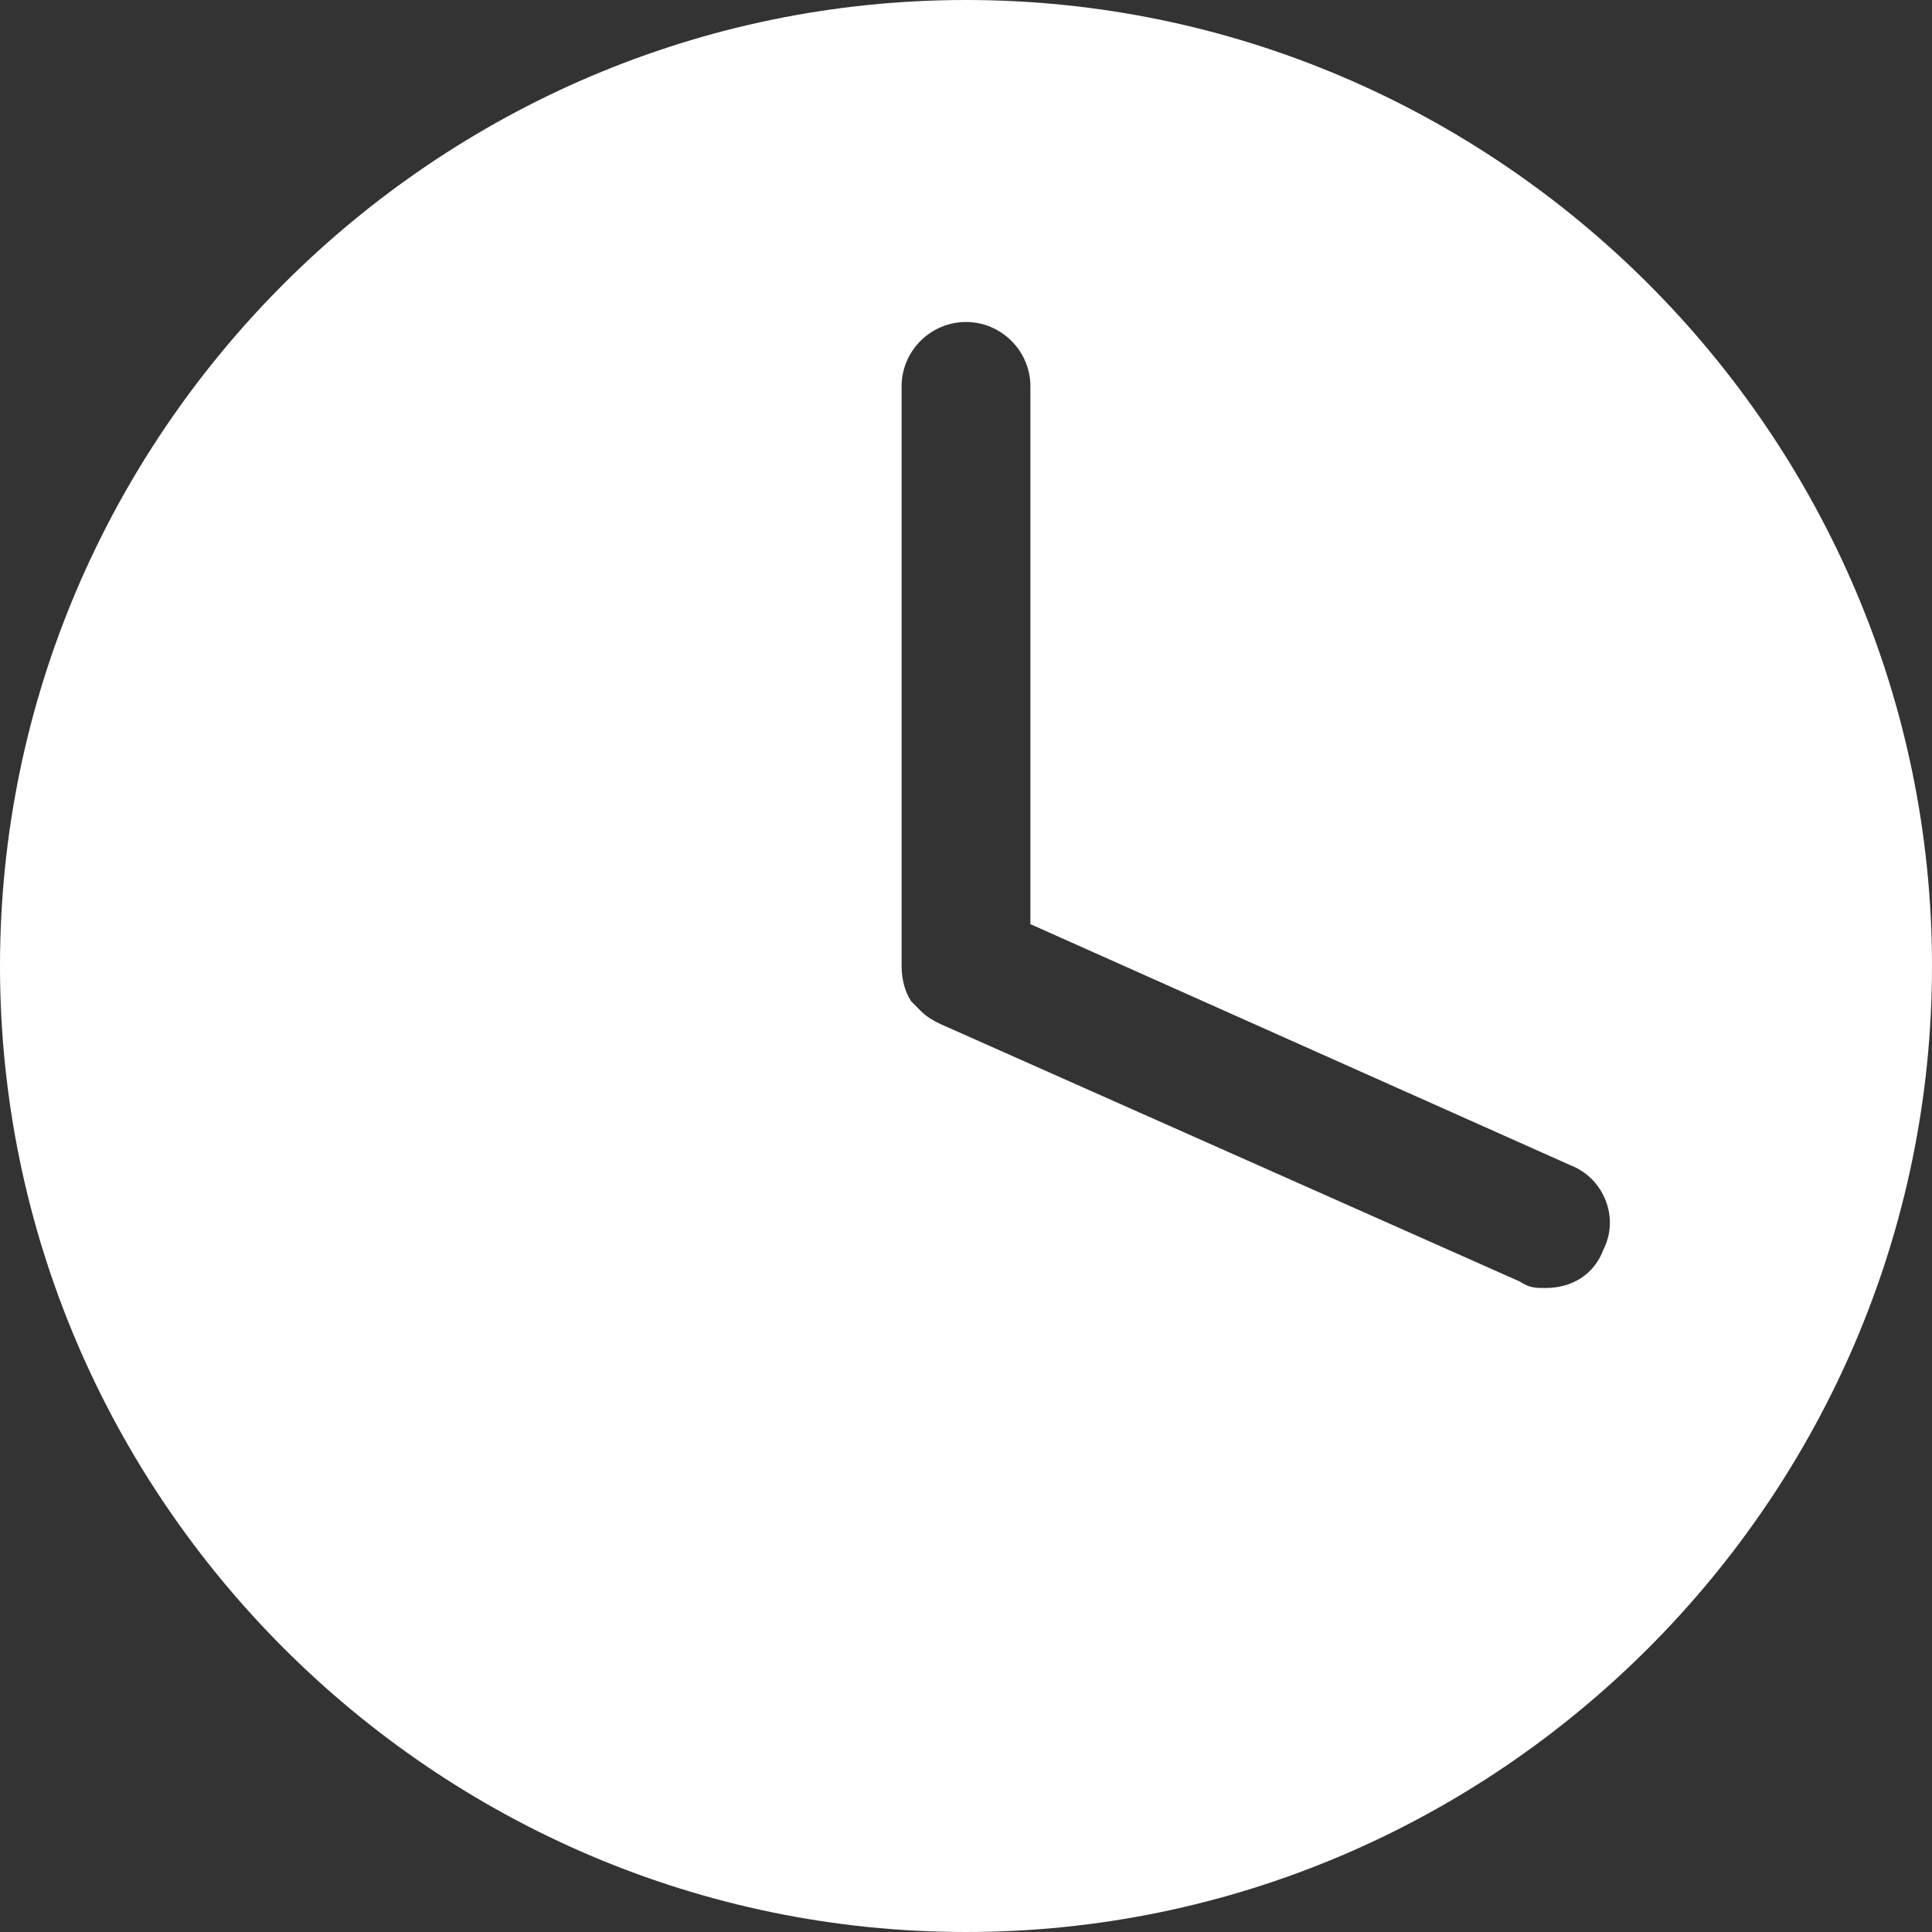 <svg width="57" height="57" viewBox="0 0 57 57" fill="none" xmlns="http://www.w3.org/2000/svg">
<rect x="0" y="0" width="57" height="57" fill="#333333" stroke="none"/>
<path fill-rule="evenodd" clip-rule="evenodd" d="M0 28.5C0 12.825 12.825 0 28.5 0C44.175 0 57 12.825 57 28.5C57 44.175 44.175 57 28.5 57C12.825 57 0 44.175 0 28.5ZM45.6 38C46.36 38 47.025 37.62 47.31 36.86C47.785 35.91 47.31 34.77 46.36 34.39L30.4 27.265V11.4C30.4 10.355 29.545 9.5 28.5 9.5C27.455 9.5 26.6 10.355 26.6 11.4V28.5C26.6 28.88 26.695 29.26 26.885 29.545L27.17 29.83C27.36 30.02 27.55 30.115 27.74 30.21L44.84 37.81C45.125 38 45.315 38 45.6 38Z" fill="white"/>
</svg>

